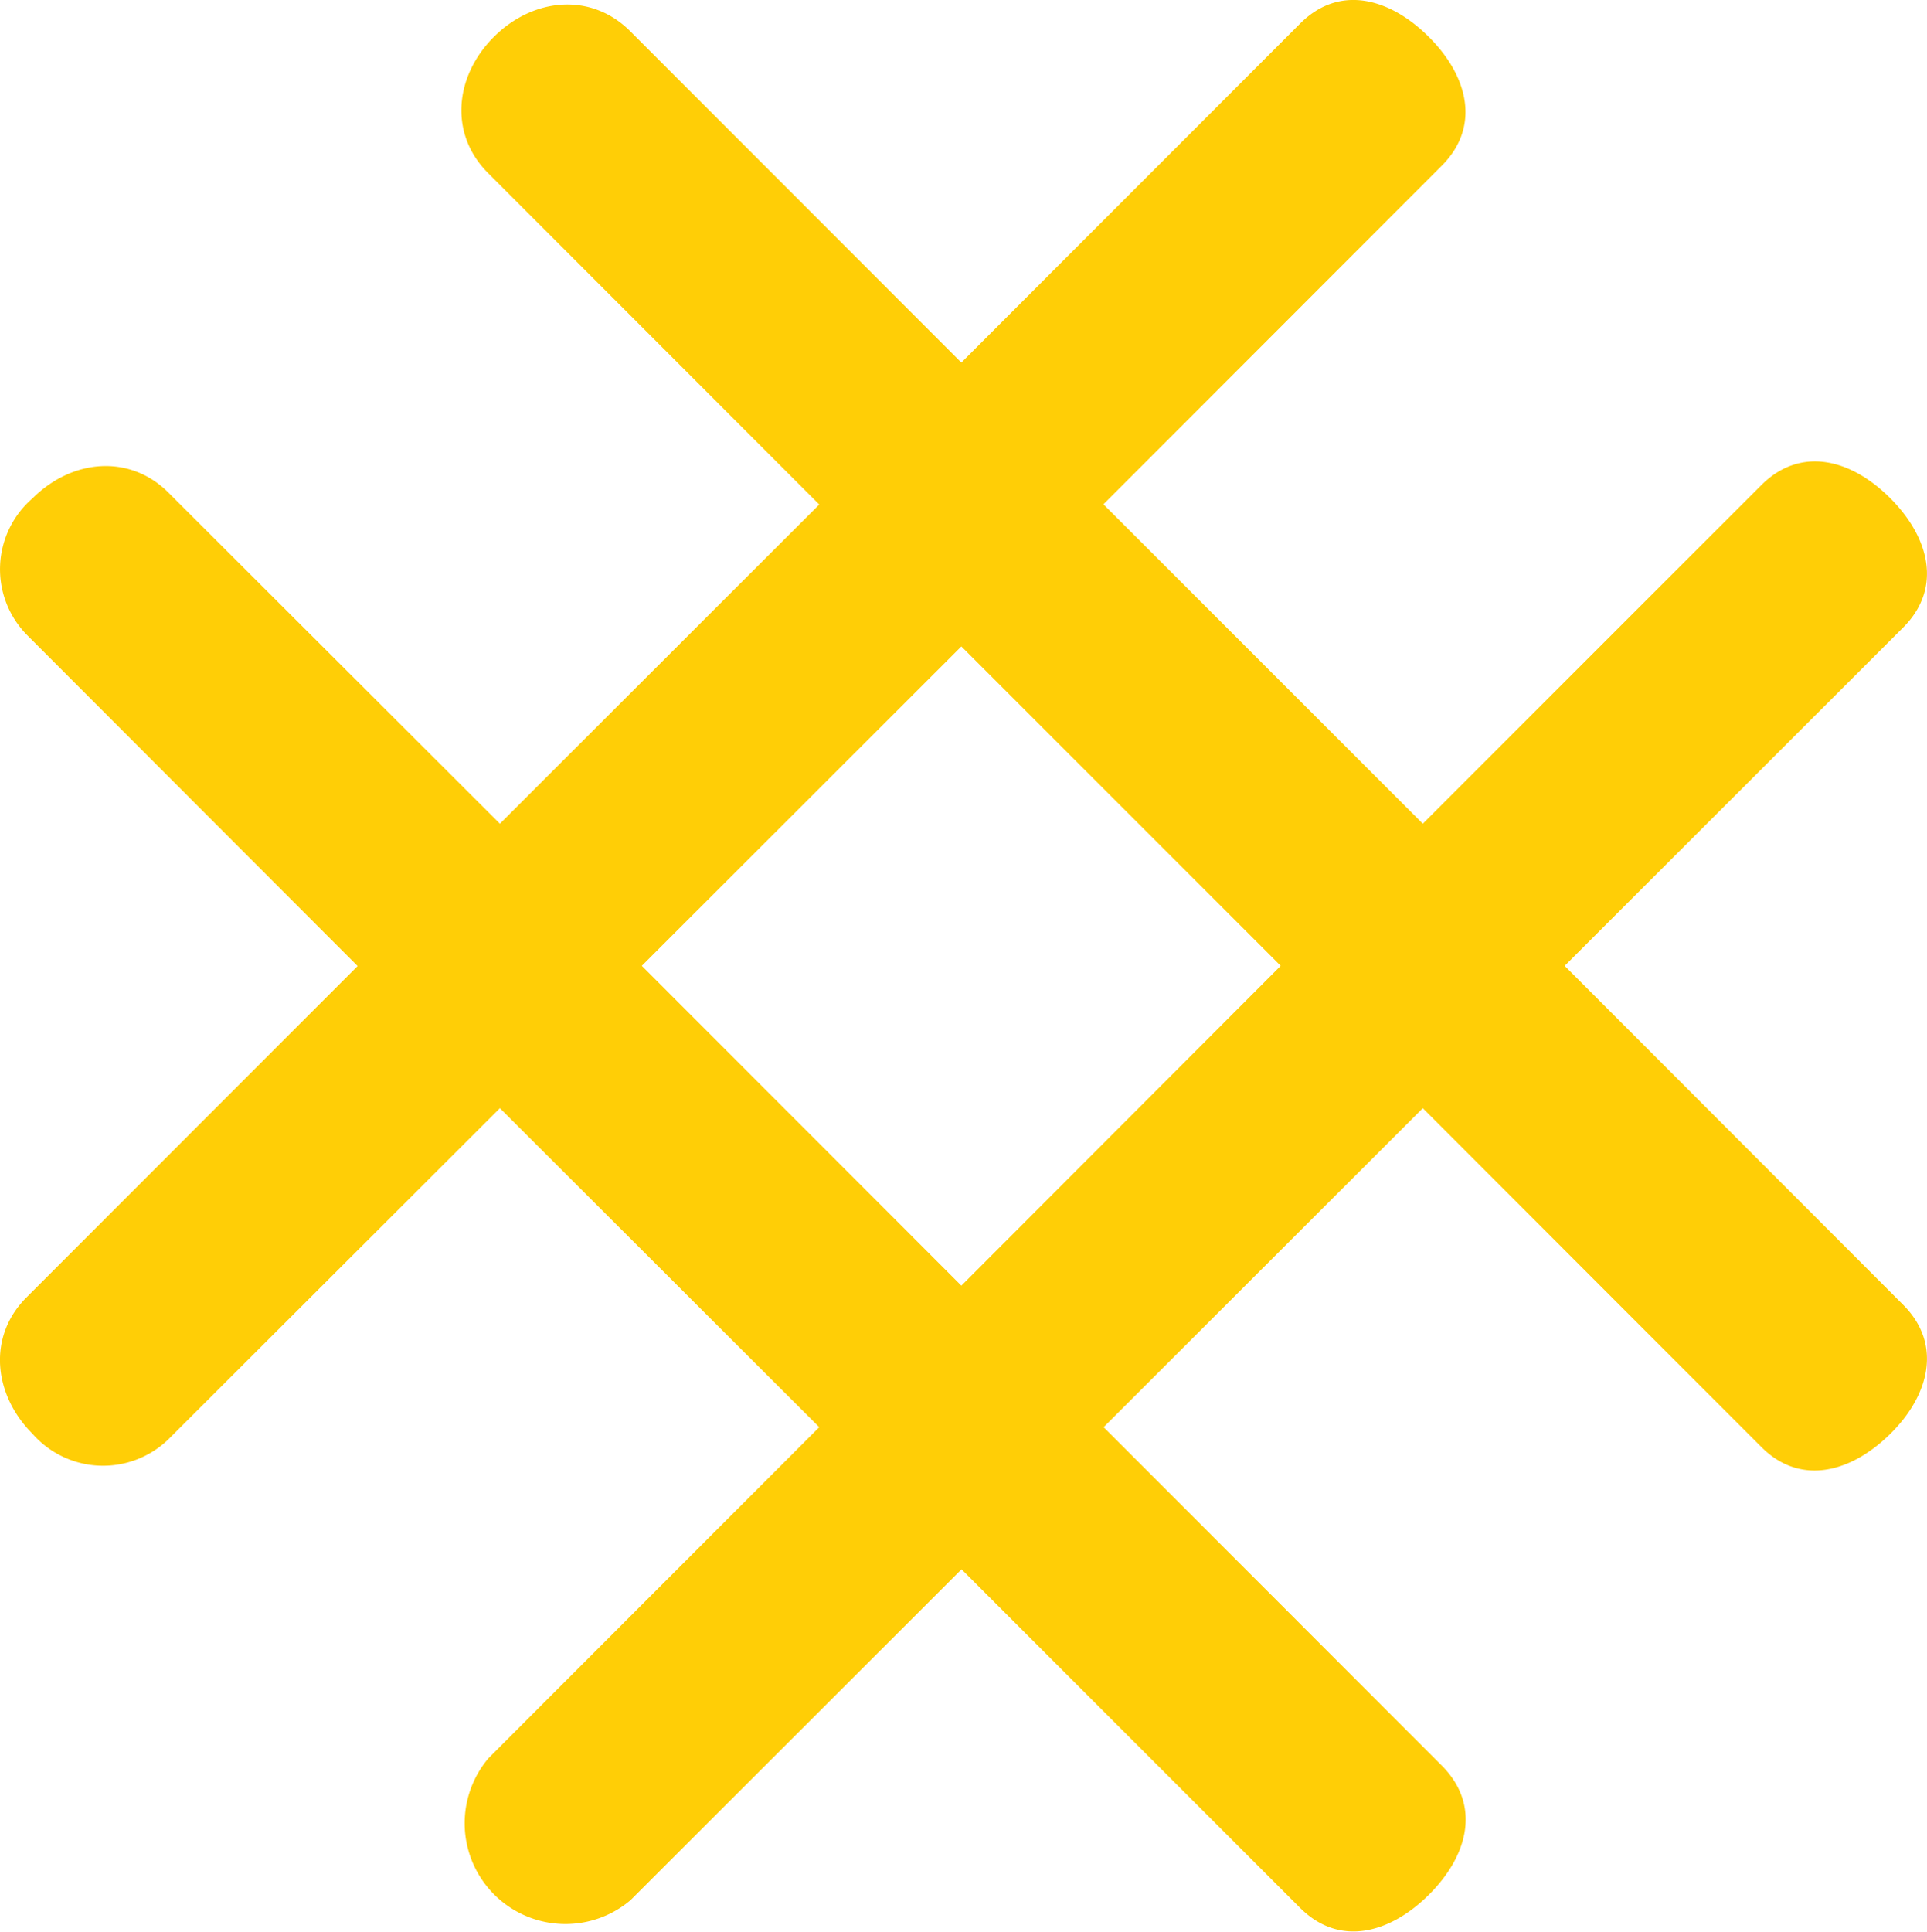 <svg id="Layer_1" data-name="Layer 1" xmlns="http://www.w3.org/2000/svg" viewBox="0 0 93.71 93.92"><defs><style>.cls-1{fill:#ffce06;}</style></defs><title>tlc-hashtag</title><path class="cls-1" d="M1100.91,539.63l-15.54-15.55,15.54-15.53,15.53,15.53Zm29.34-15.55,16.47-16.46c1.9-1.91,1.27-4.37-.64-6.28s-4.36-2.54-6.27-.63l-16.46,16.46-15.53-15.53,16.45-16.46c1.91-1.91,1.28-4.37-.63-6.27s-4.36-2.56-6.27-.63l-16.46,16.47-16.1-16.11c-1.91-1.91-4.72-1.63-6.63.27s-2.2,4.72-.28,6.63l16.1,16.11-15.53,15.52-16.11-16.09c-1.91-1.91-4.72-1.63-6.63.28a4.55,4.55,0,0,0-.27,6.62l16.09,16.11-16.09,16.1c-1.91,1.89-1.63,4.72.27,6.63a4.57,4.57,0,0,0,6.63.27L1078.47,531,1094,546.51l-16.09,16.1a4.9,4.9,0,0,0,6.91,6.9l16.1-16.09,16.46,16.46c1.91,1.91,4.36,1.26,6.27-.64s2.54-4.35.63-6.27l-16.45-16.46L1123.35,531l16.46,16.47c1.9,1.91,4.36,1.25,6.27-.63s2.54-4.36.64-6.27Z" transform="translate(-1054.16 -477.12)"/></svg>